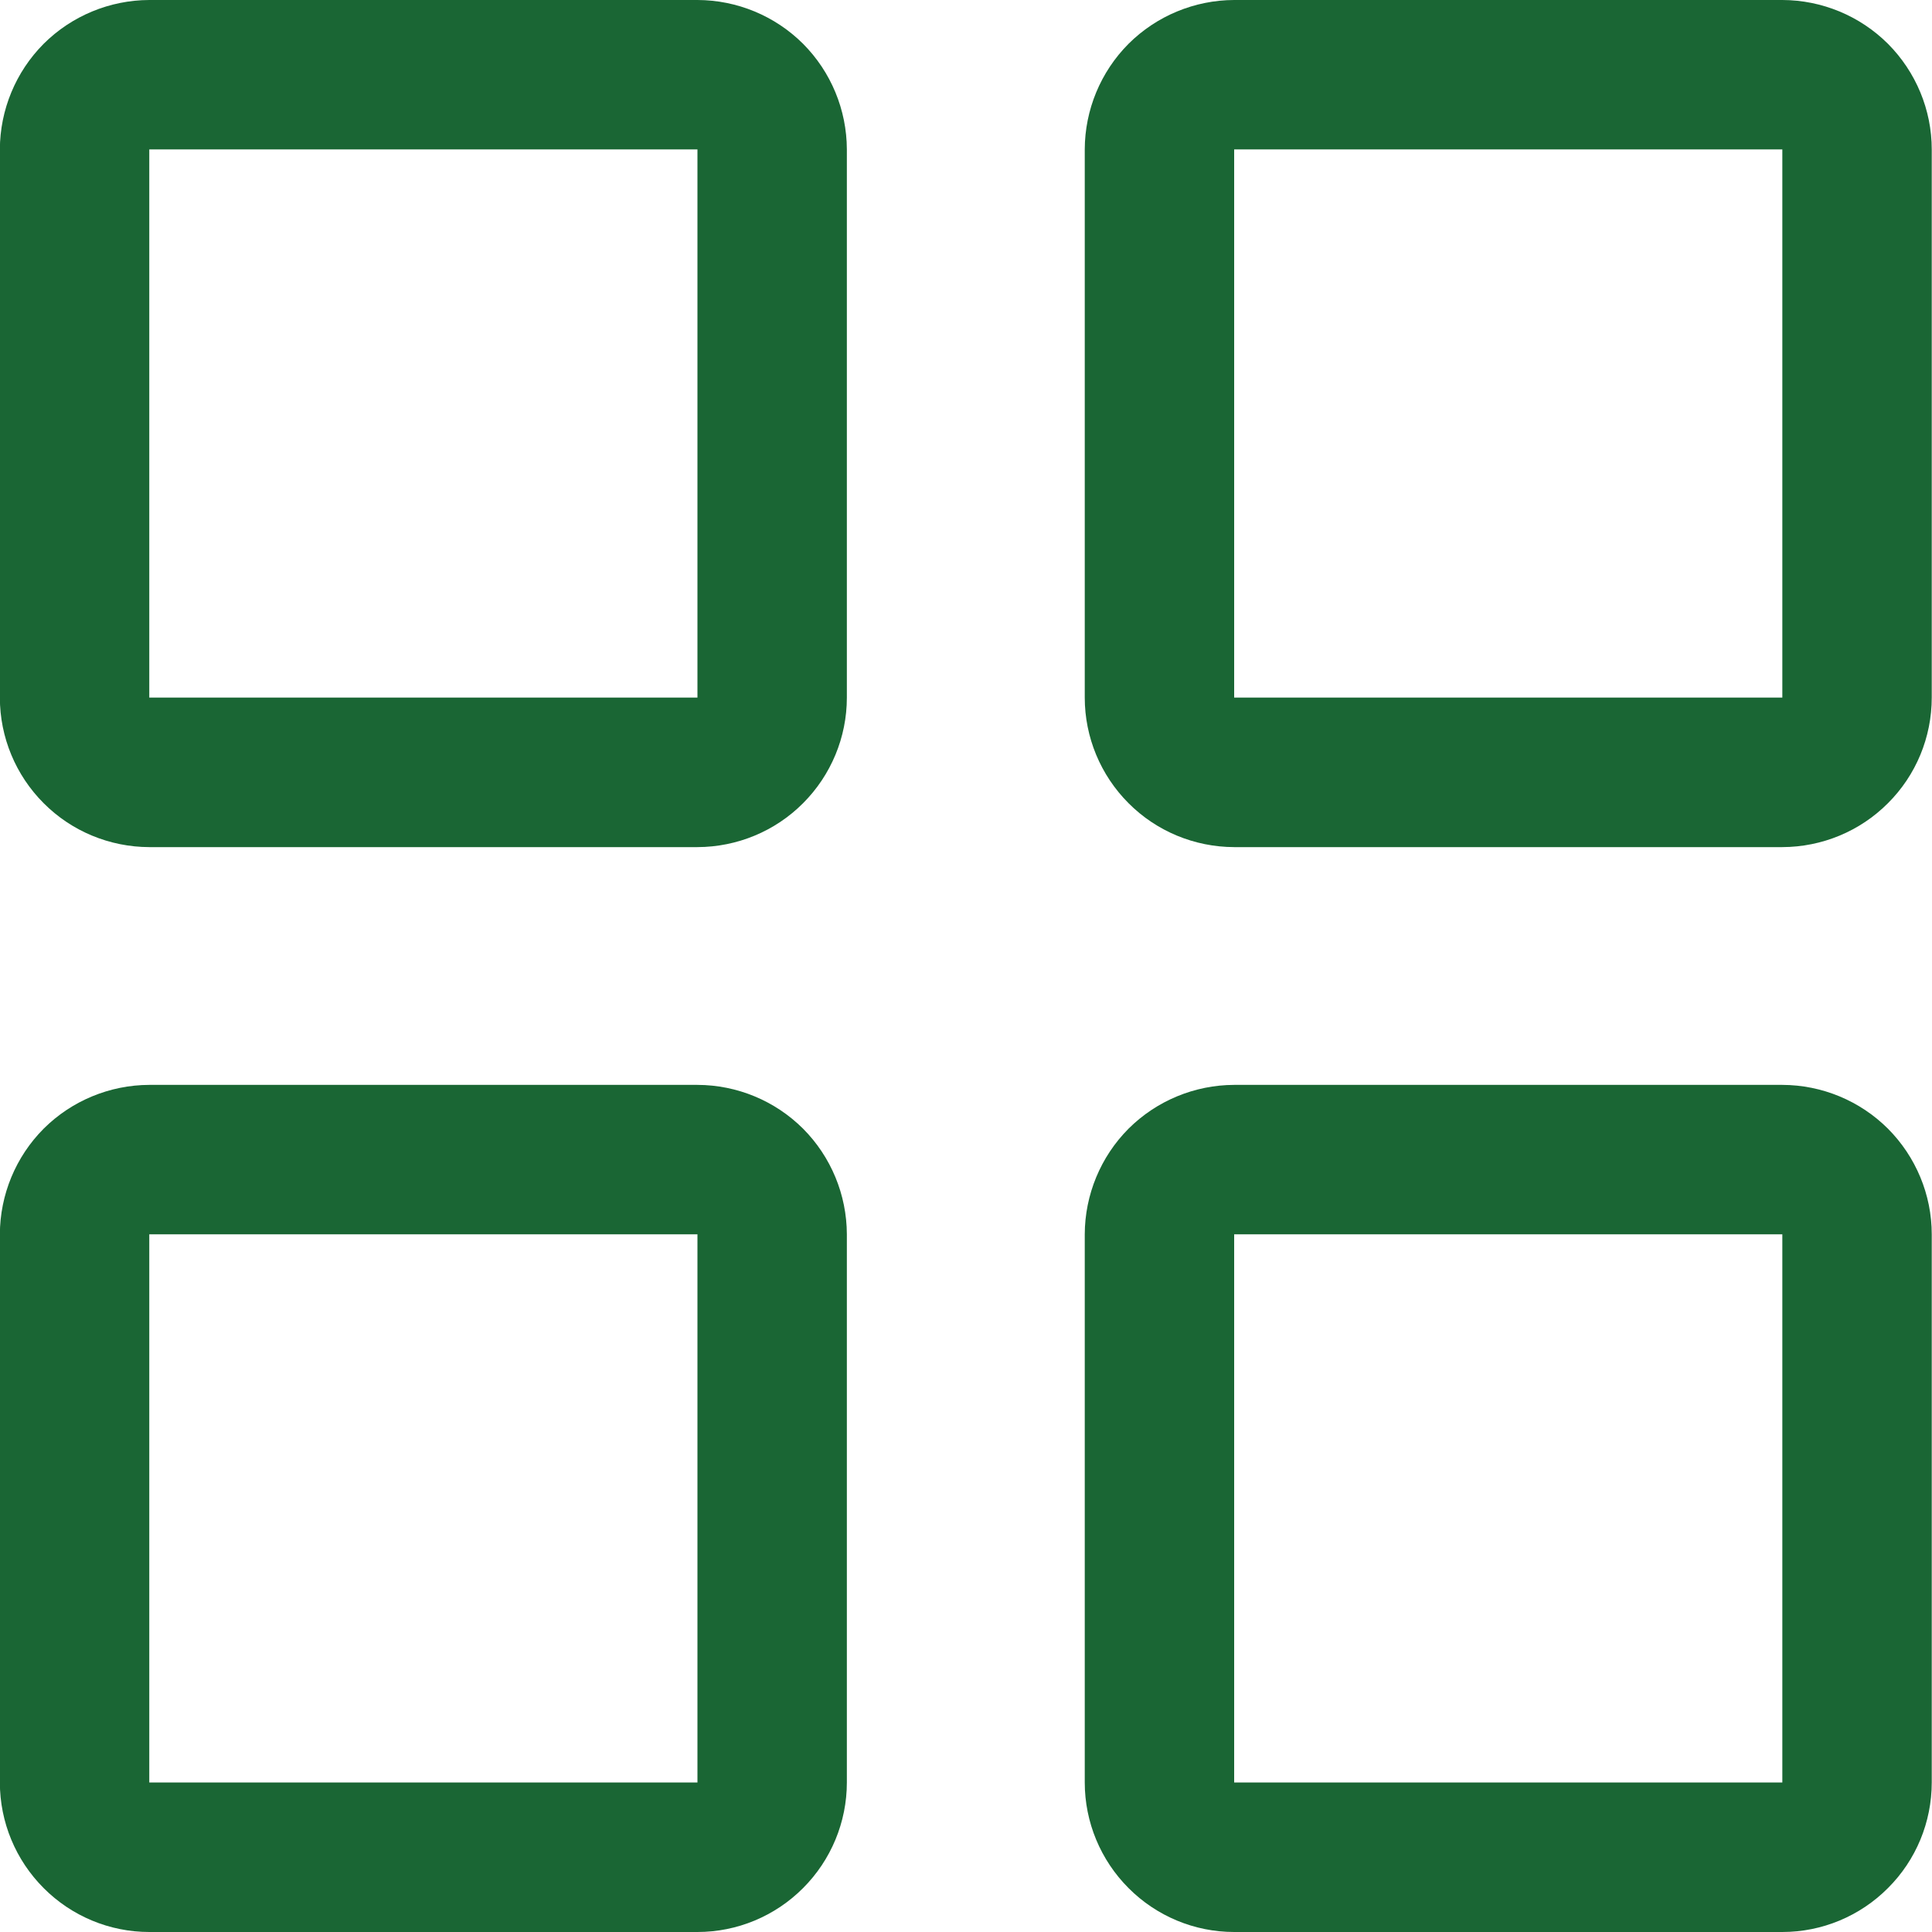 <svg width="15" height="15" viewBox="0 0 15 15" fill="none" xmlns="http://www.w3.org/2000/svg">
<path d="M5.415 6.577H1.159C0.851 6.576 0.556 6.454 0.339 6.236C0.122 6.019 -0.001 5.724 -0.001 5.416L-0.001 1.16C-0 0.853 0.122 0.558 0.339 0.34C0.557 0.123 0.852 0.001 1.159 0L5.415 0C5.723 0.001 6.017 0.123 6.235 0.34C6.452 0.558 6.574 0.853 6.575 1.16V5.416C6.575 5.724 6.452 6.019 6.235 6.236C6.018 6.454 5.723 6.576 5.415 6.577ZM1.159 1.16V5.416H5.415V1.16H1.159Z" fill="#1A6634"/>
<path d="M13.838 6.577H9.582C9.274 6.576 8.979 6.454 8.762 6.236C8.545 6.019 8.422 5.724 8.422 5.416V1.16C8.423 0.853 8.545 0.558 8.762 0.34C8.98 0.123 9.275 0.001 9.582 0L13.838 0C14.146 0.001 14.44 0.123 14.658 0.34C14.875 0.558 14.998 0.853 14.998 1.16V5.416C14.998 5.724 14.876 6.019 14.658 6.236C14.441 6.454 14.146 6.576 13.838 6.577ZM9.582 1.16V5.416H13.838V1.16H9.582Z" fill="#1A6634"/>
<path d="M5.415 15H1.159C0.851 15 0.556 14.877 0.339 14.659C0.122 14.442 -0.001 14.147 -0.001 13.839L-0.001 9.583C-0 9.276 0.122 8.981 0.339 8.763C0.557 8.546 0.852 8.424 1.159 8.423H5.415C5.723 8.424 6.017 8.546 6.235 8.763C6.452 8.981 6.574 9.276 6.575 9.583V13.839C6.575 14.147 6.452 14.442 6.235 14.659C6.018 14.877 5.723 15 5.415 15ZM1.159 9.583V13.839H5.415V9.583H1.159Z" fill="#1A6634"/>
<path d="M13.838 15H9.582C9.274 15 8.979 14.877 8.762 14.659C8.545 14.442 8.422 14.147 8.422 13.839V9.583C8.423 9.276 8.545 8.981 8.762 8.763C8.98 8.546 9.275 8.424 9.582 8.423H13.838C14.146 8.424 14.44 8.546 14.658 8.763C14.875 8.981 14.998 9.276 14.998 9.583V13.839C14.998 14.147 14.876 14.442 14.658 14.659C14.441 14.877 14.146 15 13.838 15ZM9.582 9.583V13.839H13.838V9.583H9.582Z" fill="#1A6634"/>
</svg>
